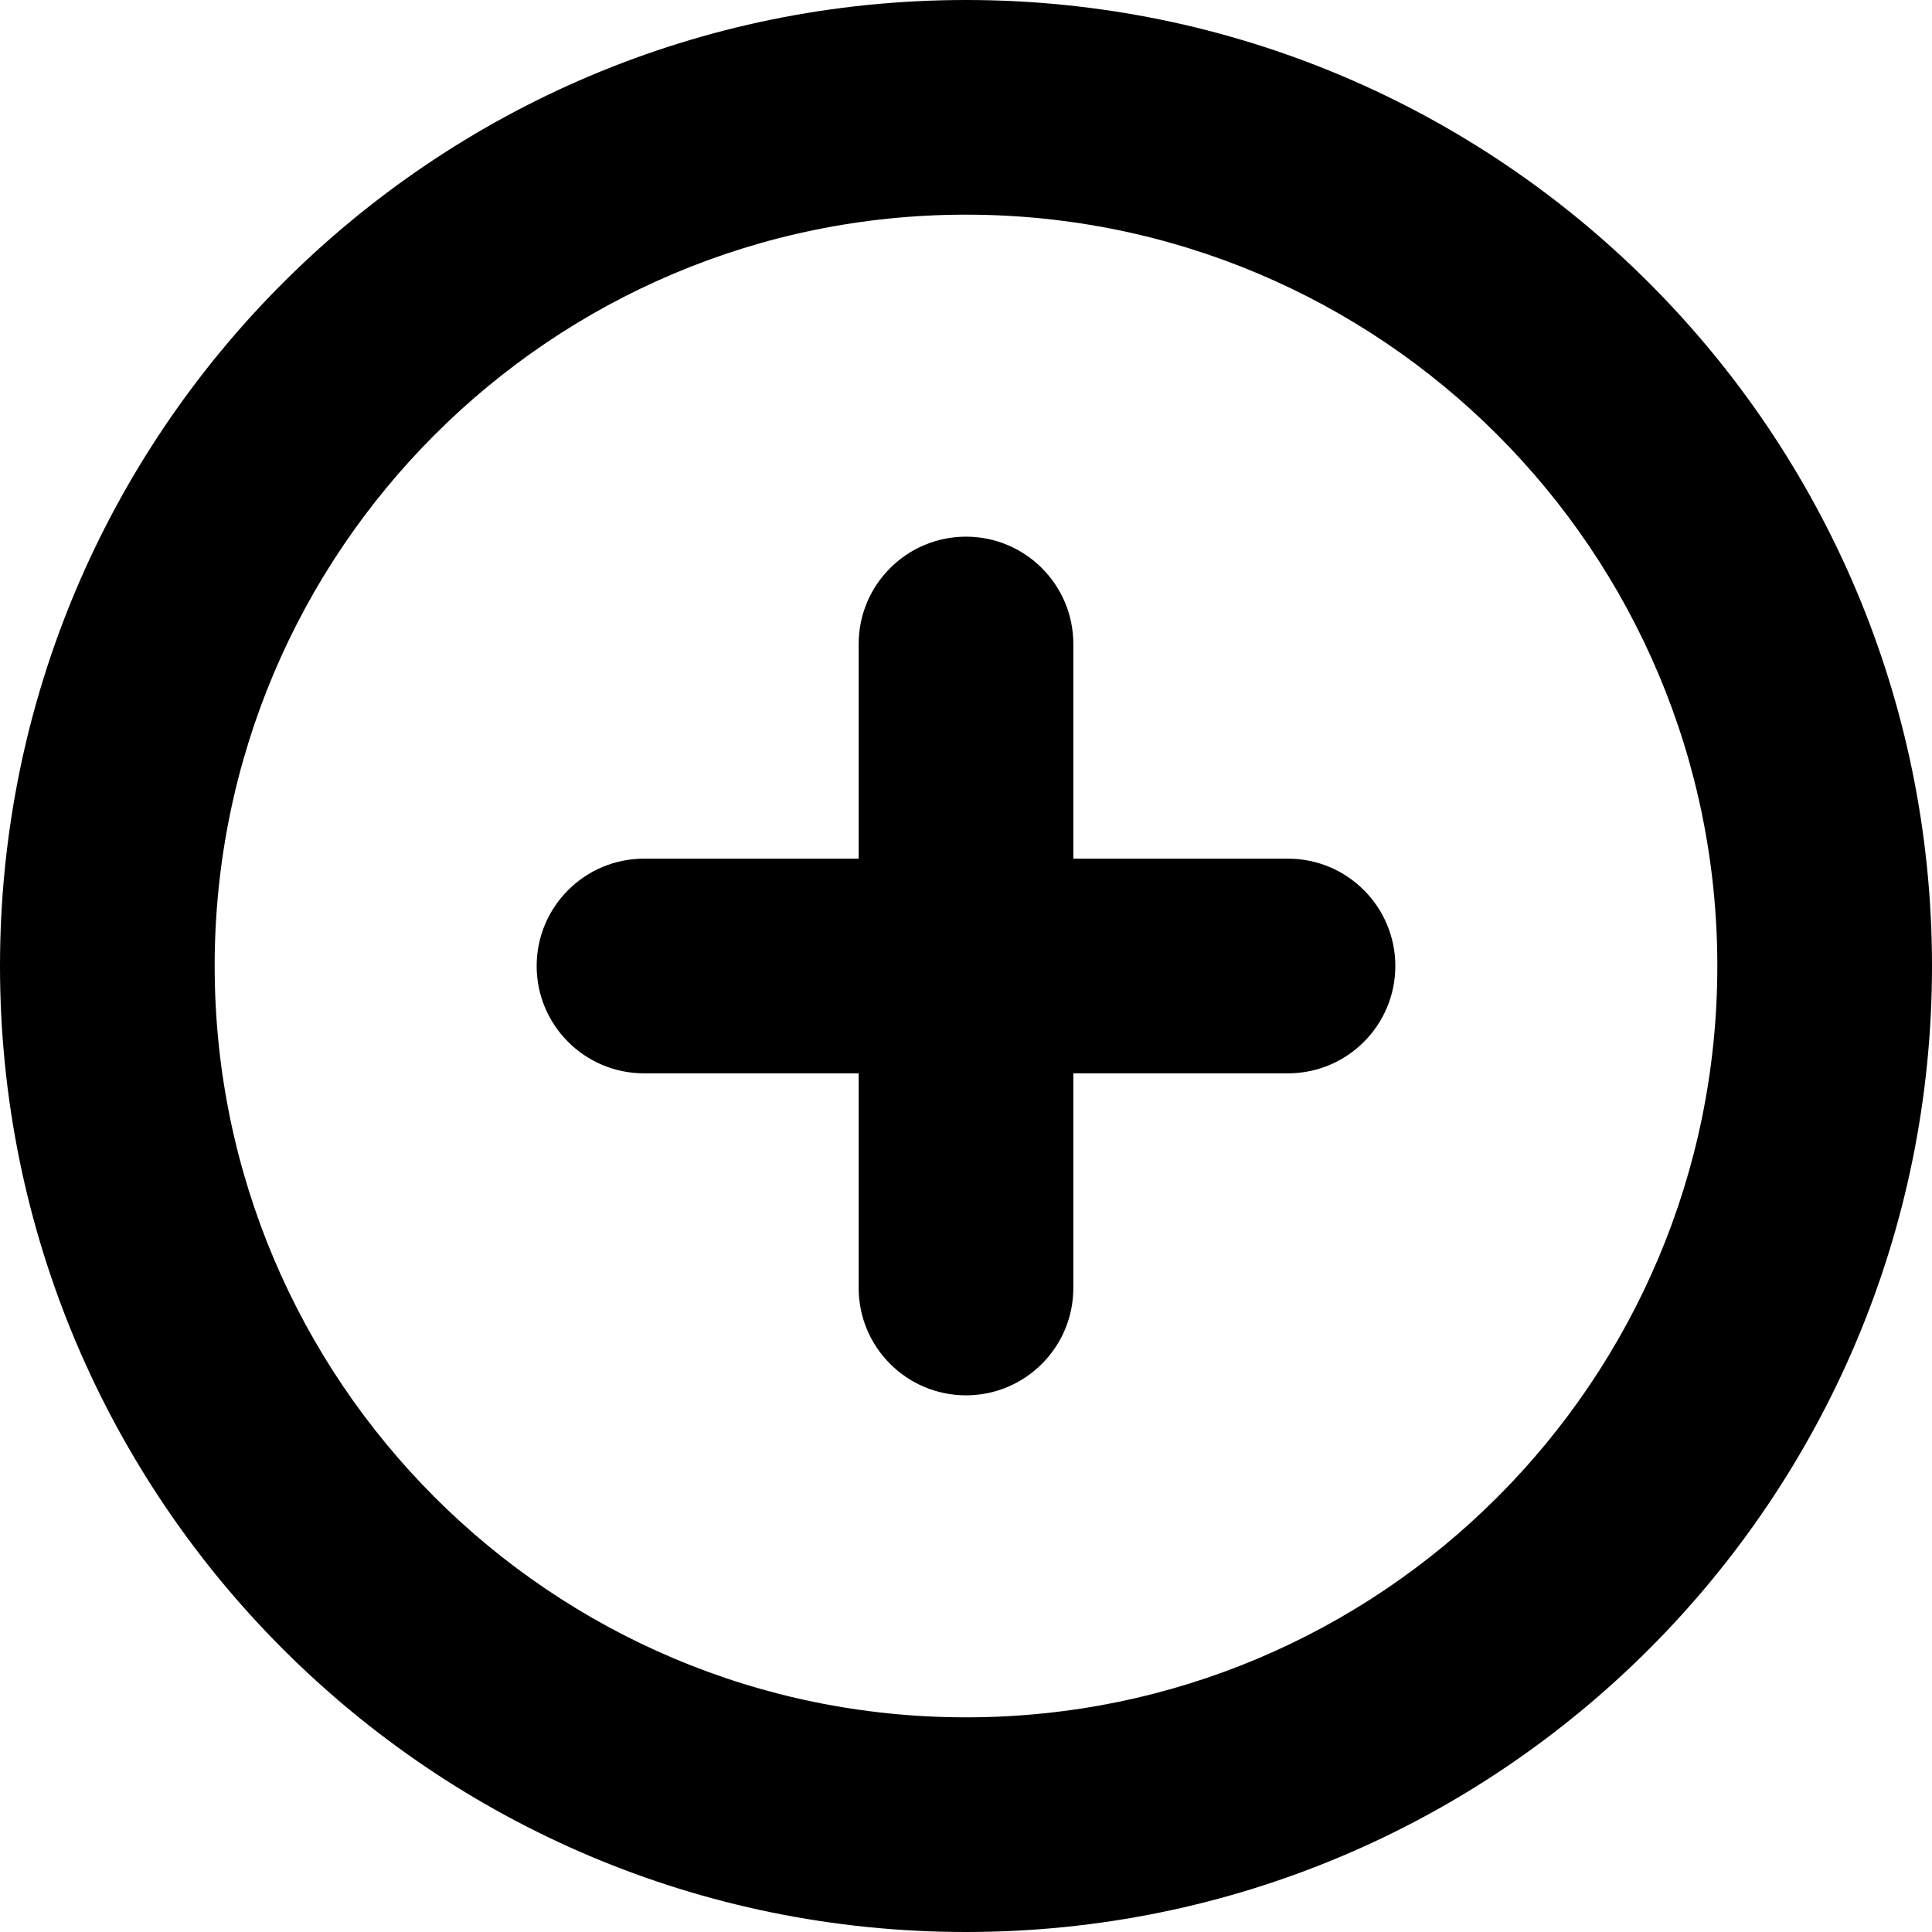 <svg width="18" height="18" viewBox="0 0 18 18" fill="none" xmlns="http://www.w3.org/2000/svg">
<path fillRule="evenodd" clipRule="evenodd" d="M9 16C5.134 16 2 12.866 2 9C2 5.134 5.134 2 9 2C12.866 2 16 5.134 16 9C16 12.866 12.866 16 9 16ZM0 9C0 13.971 4.029 18 9 18C13.971 18 18 13.971 18 9C18 4.029 13.971 0 9 0C4.029 0 0 4.029 0 9Z" fill="currentColor"/>
<path fillRule="evenodd" clipRule="evenodd" d="M9 13C9.552 13 10 12.552 10 12V6C10 5.448 9.552 5 9 5C8.448 5 8 5.448 8 6V12C8 12.552 8.448 13 9 13Z" fill="currentColor"/>
<path fillRule="evenodd" clipRule="evenodd" d="M13 9C13 8.448 12.552 8 12 8L6 8C5.448 8 5 8.448 5 9C5 9.552 5.448 10 6 10L12 10C12.552 10 13 9.552 13 9Z" fill="currentColor"/>
</svg>
